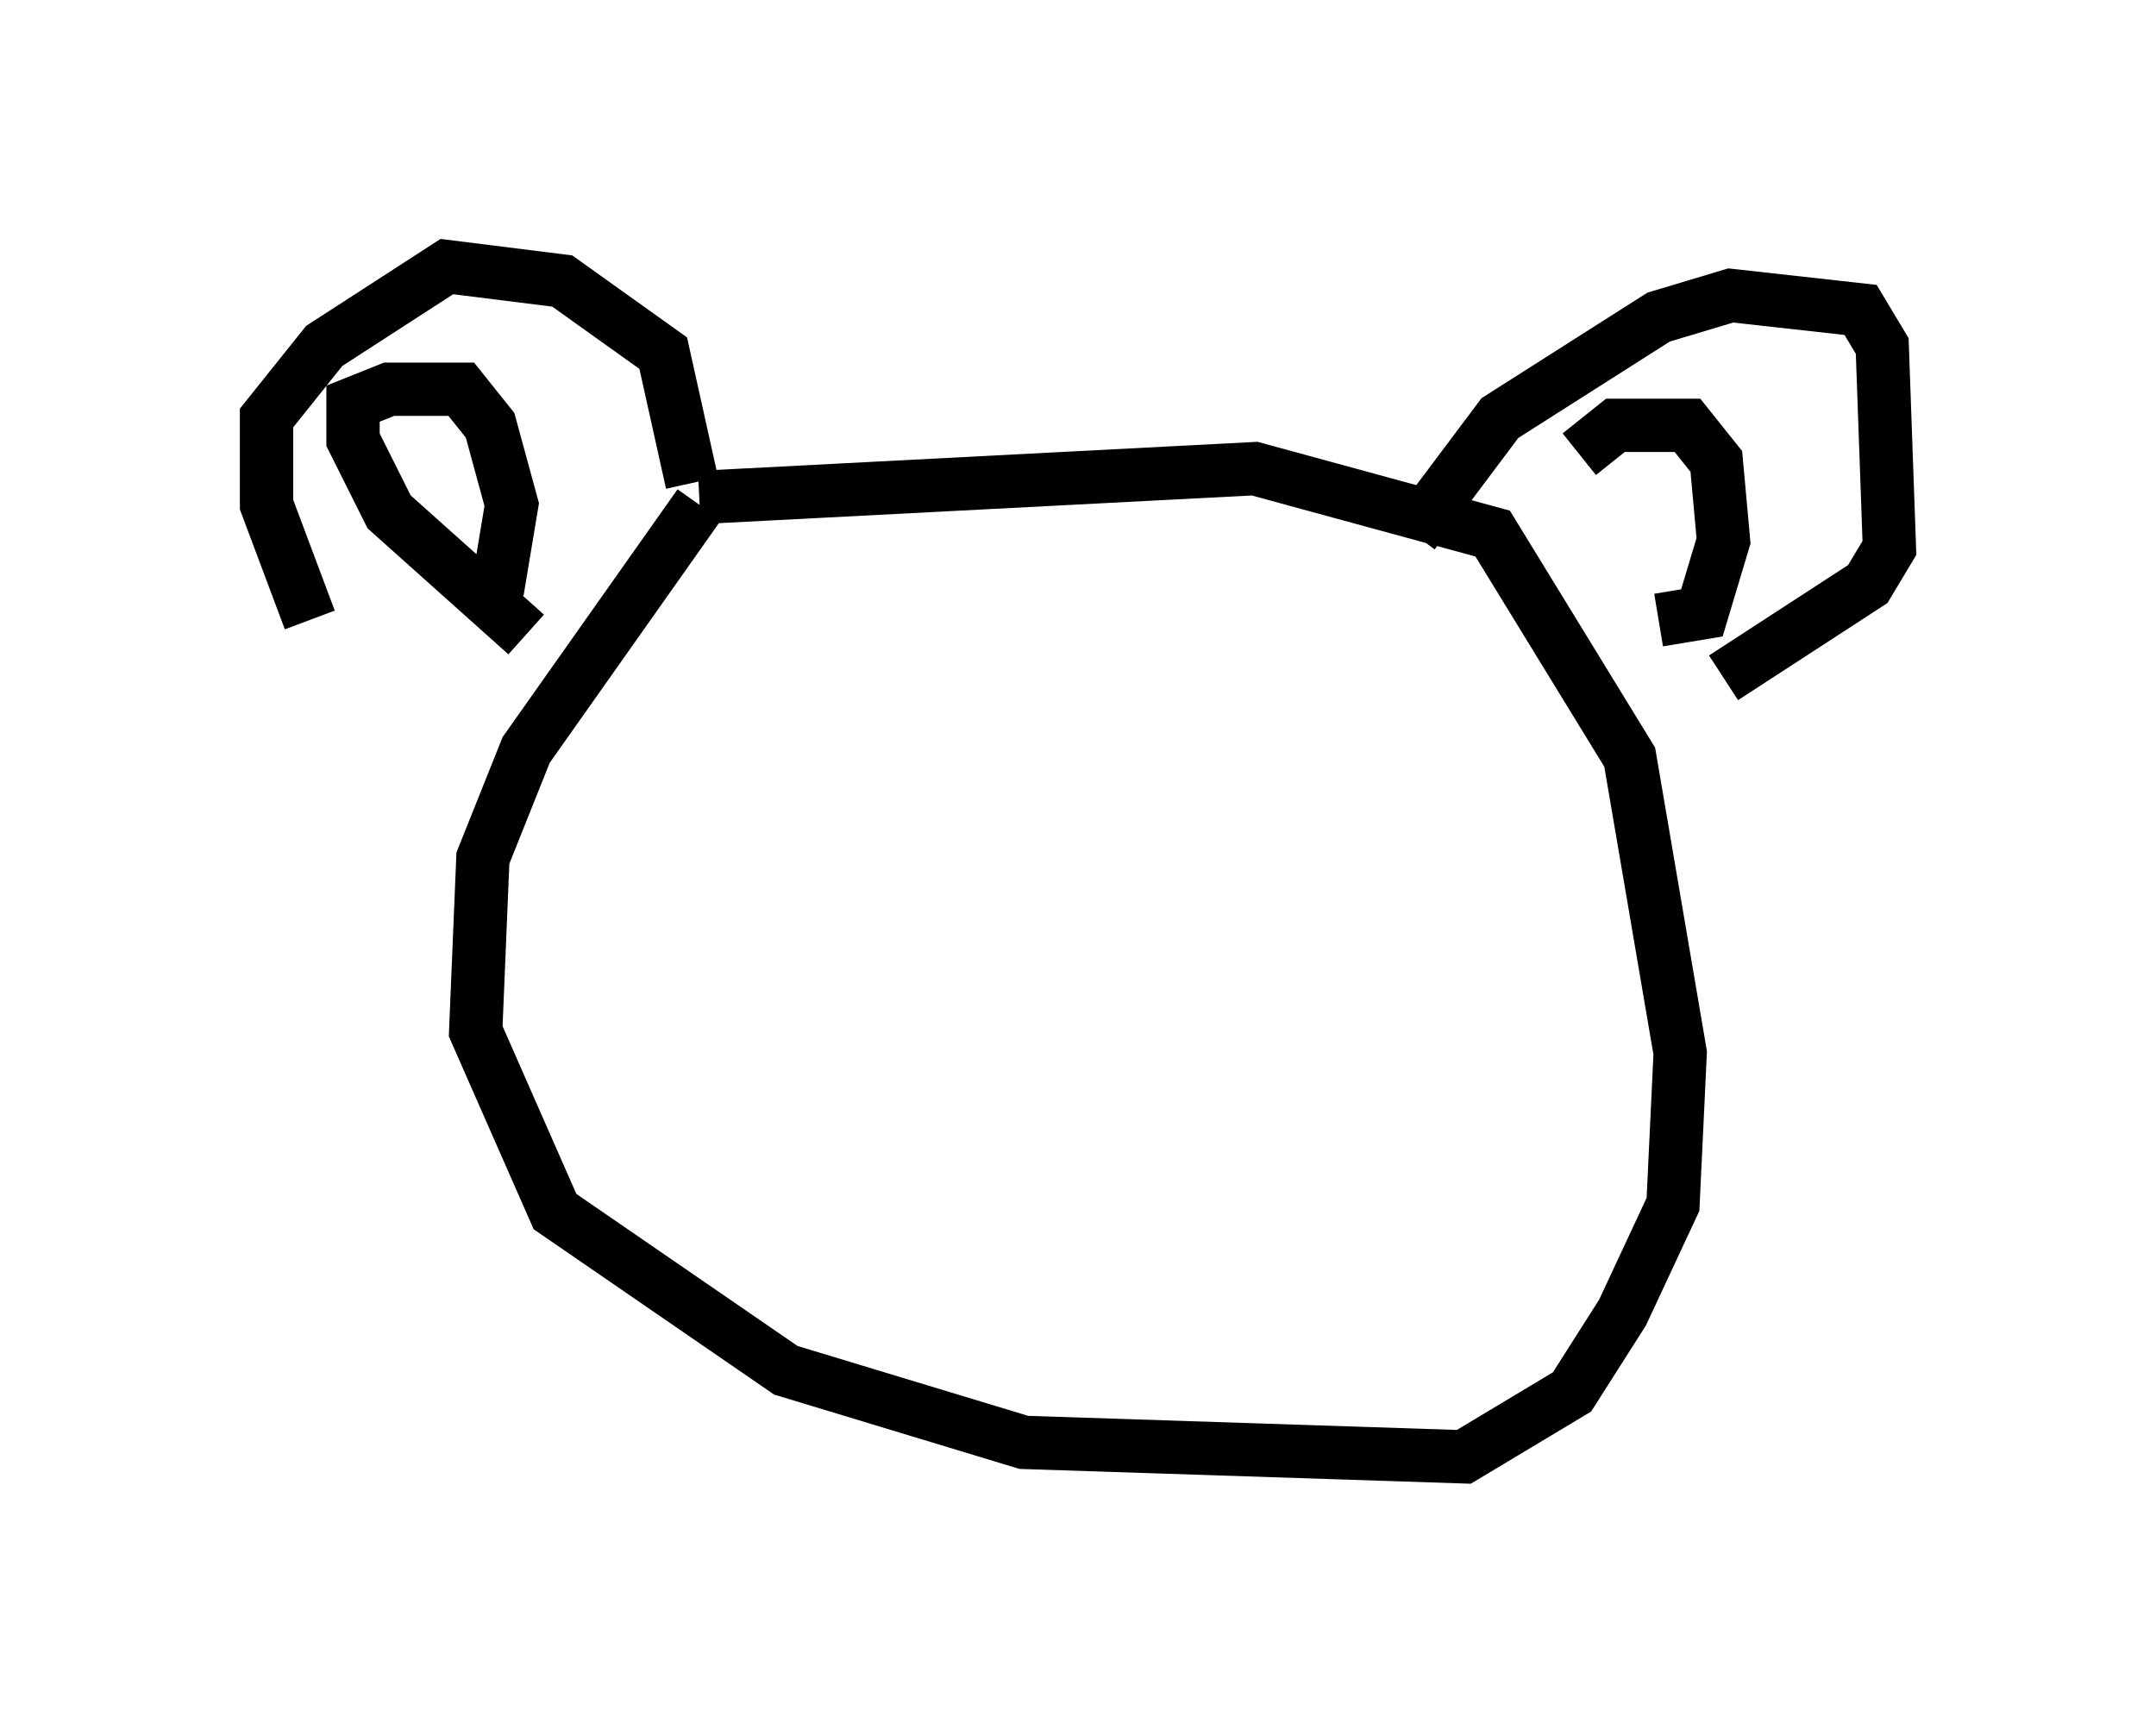 <?xml version="1.0" encoding="utf-8" ?>
<svg baseProfile="full" height="32.327" version="1.1" width="40.446" xmlns="http://www.w3.org/2000/svg" xmlns:ev="http://www.w3.org/2001/xml-events" xmlns:xlink="http://www.w3.org/1999/xlink"><defs /><rect fill="white" height="32.327" width="40.446" x="0" y="0" /><path d="M7.842, 13.119 m-2.03, -1.488 l-0.812, -2.165 0.0, -1.624 l1.083, -1.353 2.3, -1.488 l2.165, 0.271 1.894, 1.353 l0.541, 2.436 m-3.112, 2.842 l-2.571, -2.3 -0.677, -1.353 l0.0, -0.677 0.677, -0.271 l1.353, 0.0 0.541, 0.677 l0.406, 1.488 -0.271, 1.624 m17.185, -1.083 l1.624, -2.165 2.977, -1.894 l1.353, -0.406 2.436, 0.271 l0.406, 0.677 0.135, 3.789 l-0.406, 0.677 -2.706, 1.759 m-2.706, -4.195 l0.677, -0.541 1.353, 0.0 l0.541, 0.677 0.135, 1.488 l-0.406, 1.353 -0.812, 0.135 m-17.997, -2.3 l10.419, -0.541 4.465, 1.218 l2.571, 4.195 0.947, 5.548 l-0.135, 2.842 -0.947, 2.03 l-0.947, 1.488 -2.03, 1.218 l-8.254, -0.271 -4.465, -1.353 l-4.33, -2.977 -1.488, -3.383 l0.135, -3.248 0.812, -2.03 l3.248, -4.601 " fill="none" stroke="black" stroke-width="1" /></svg>